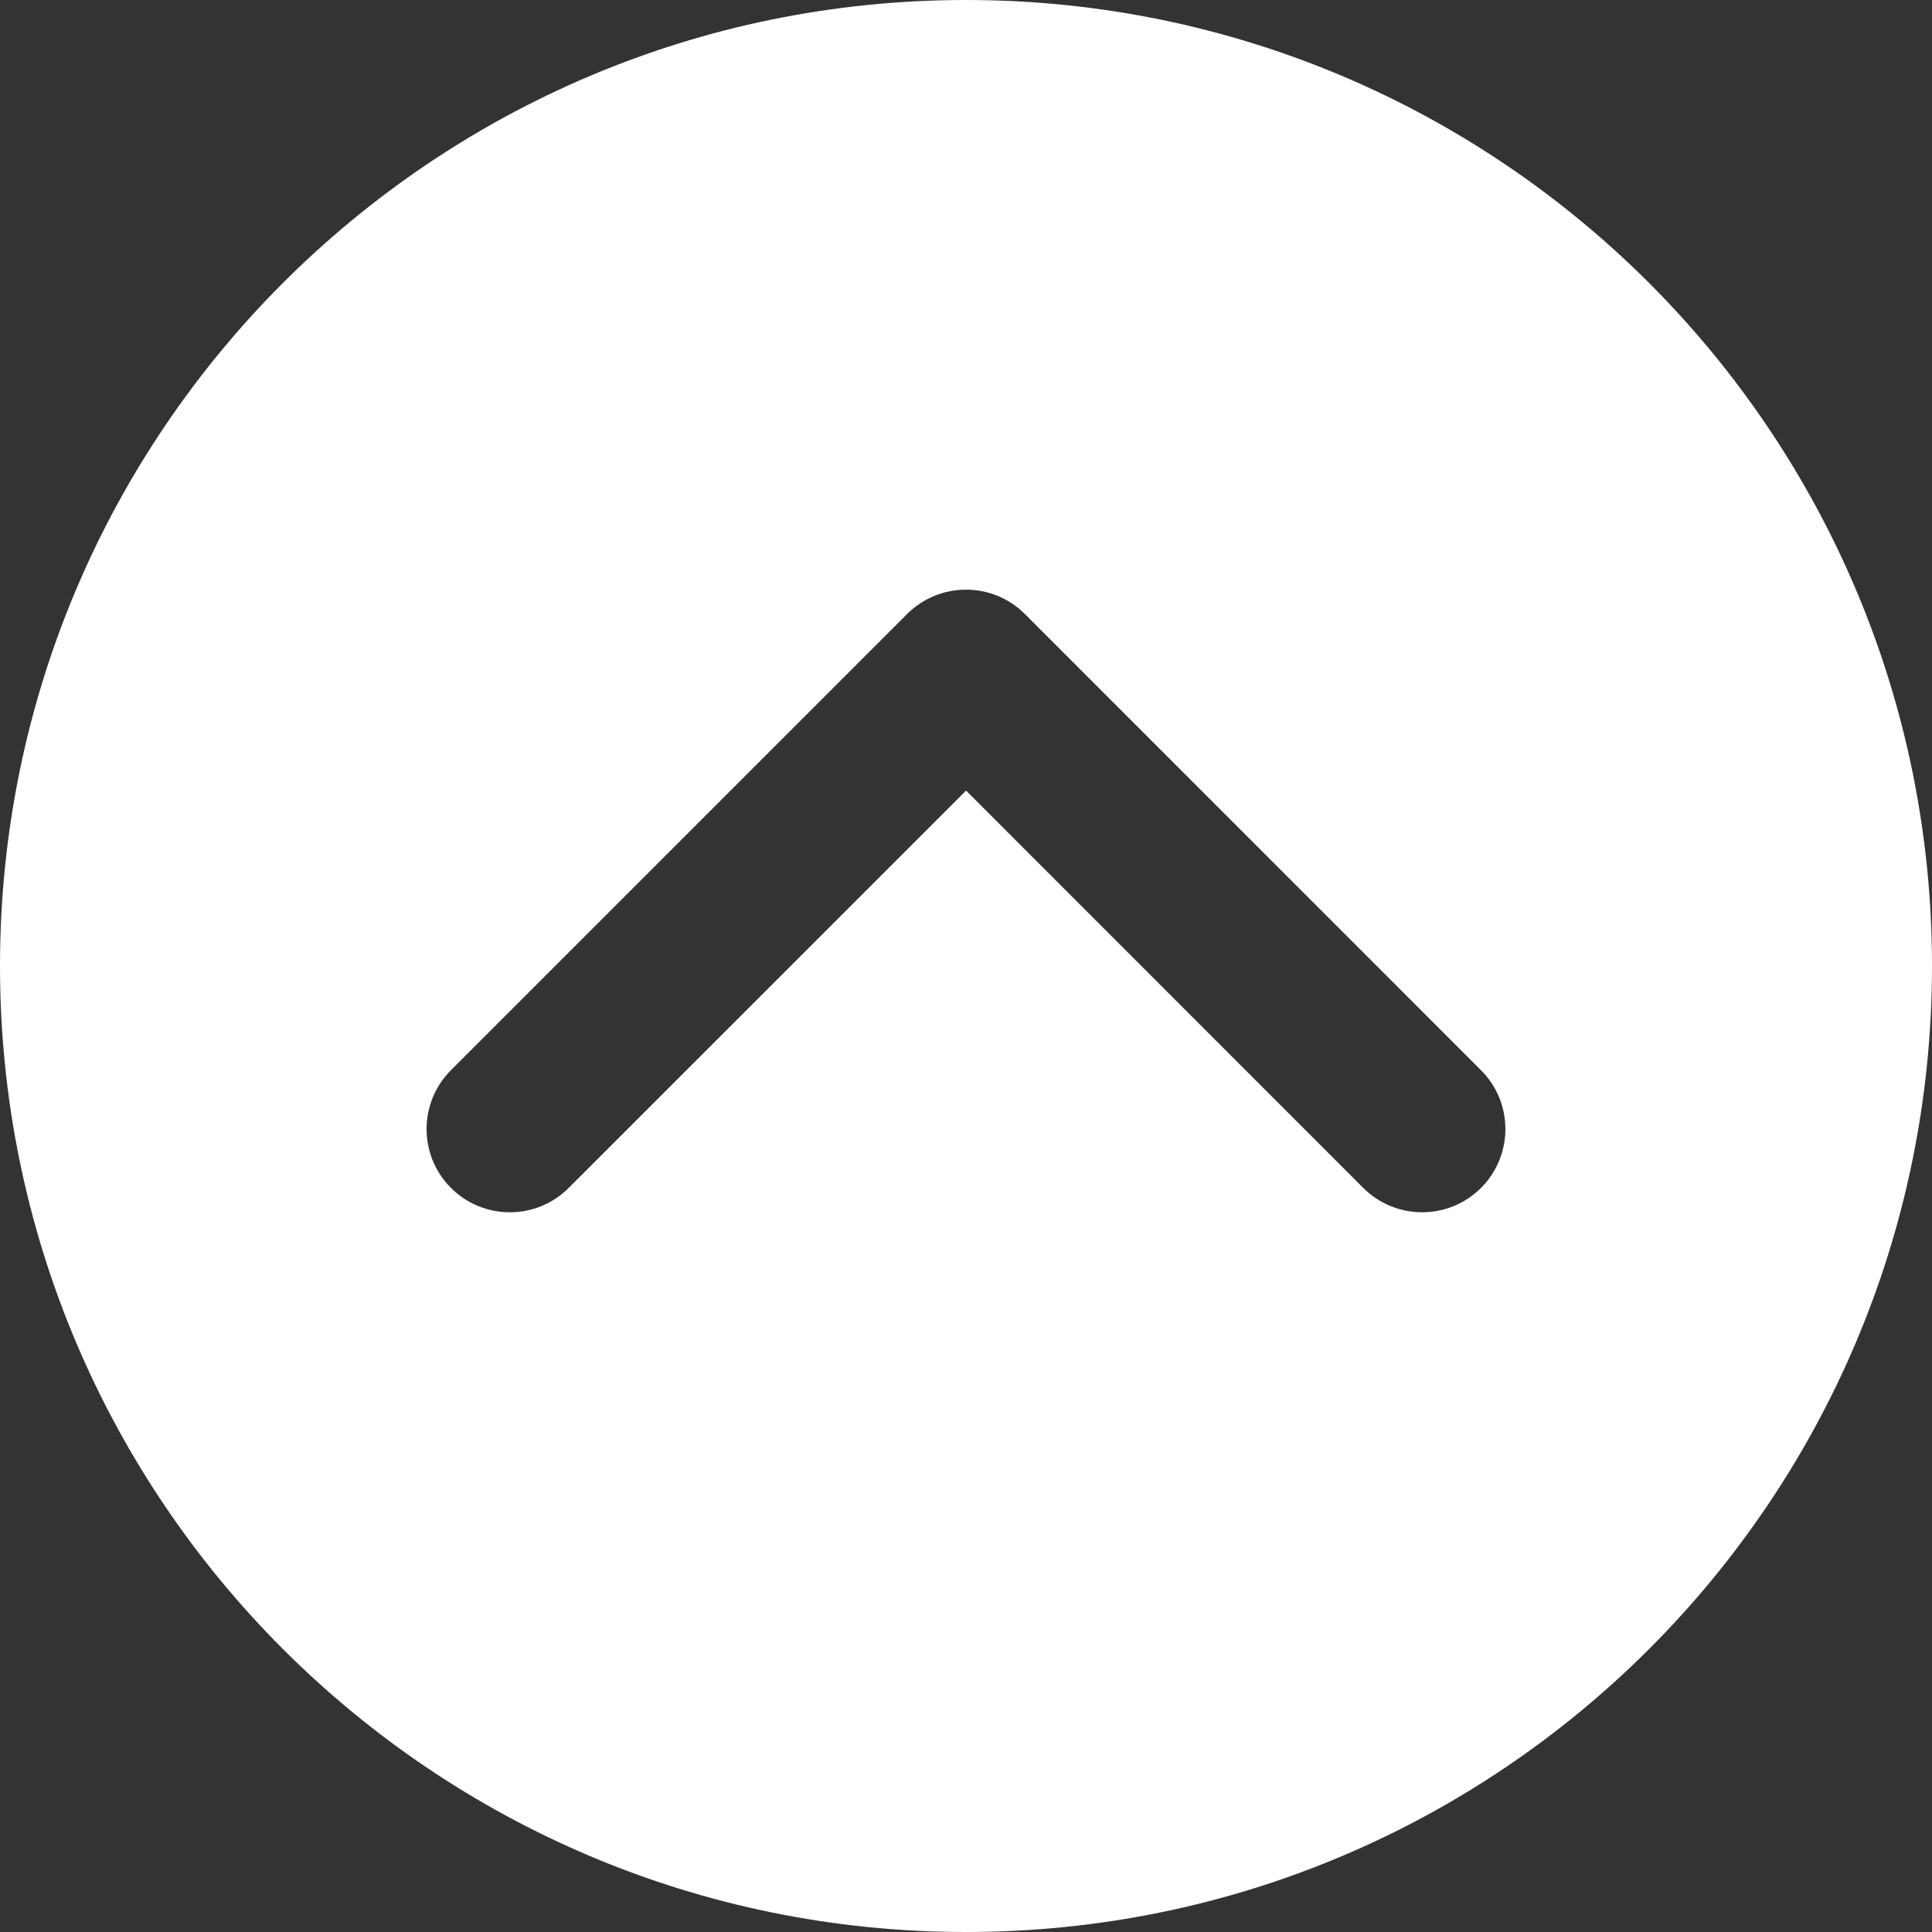 <svg width="30" height="30" viewBox="0 0 30 30" fill="none" xmlns="http://www.w3.org/2000/svg">
<rect x="0" y="0" width="30" height="30" fill="#333333" stroke="none"/>
<path d="M0 15C0 23.284 6.716 30 15 30C23.285 30 30 23.284 30 15C30 6.716 23.285 0 15 0C6.716 0 0 6.716 0 15ZM15.915 9.535L22.997 16.619C23.502 17.122 23.502 17.941 22.997 18.446C22.493 18.95 21.674 18.95 21.169 18.446L15.001 12.276L8.83 18.446C8.326 18.951 7.507 18.95 7.003 18.446C6.75 18.195 6.624 17.863 6.624 17.532C6.624 17.2 6.75 16.87 7.003 16.617L14.085 9.535C14.59 9.03 15.41 9.03 15.915 9.535Z" fill="white"/>
</svg>
